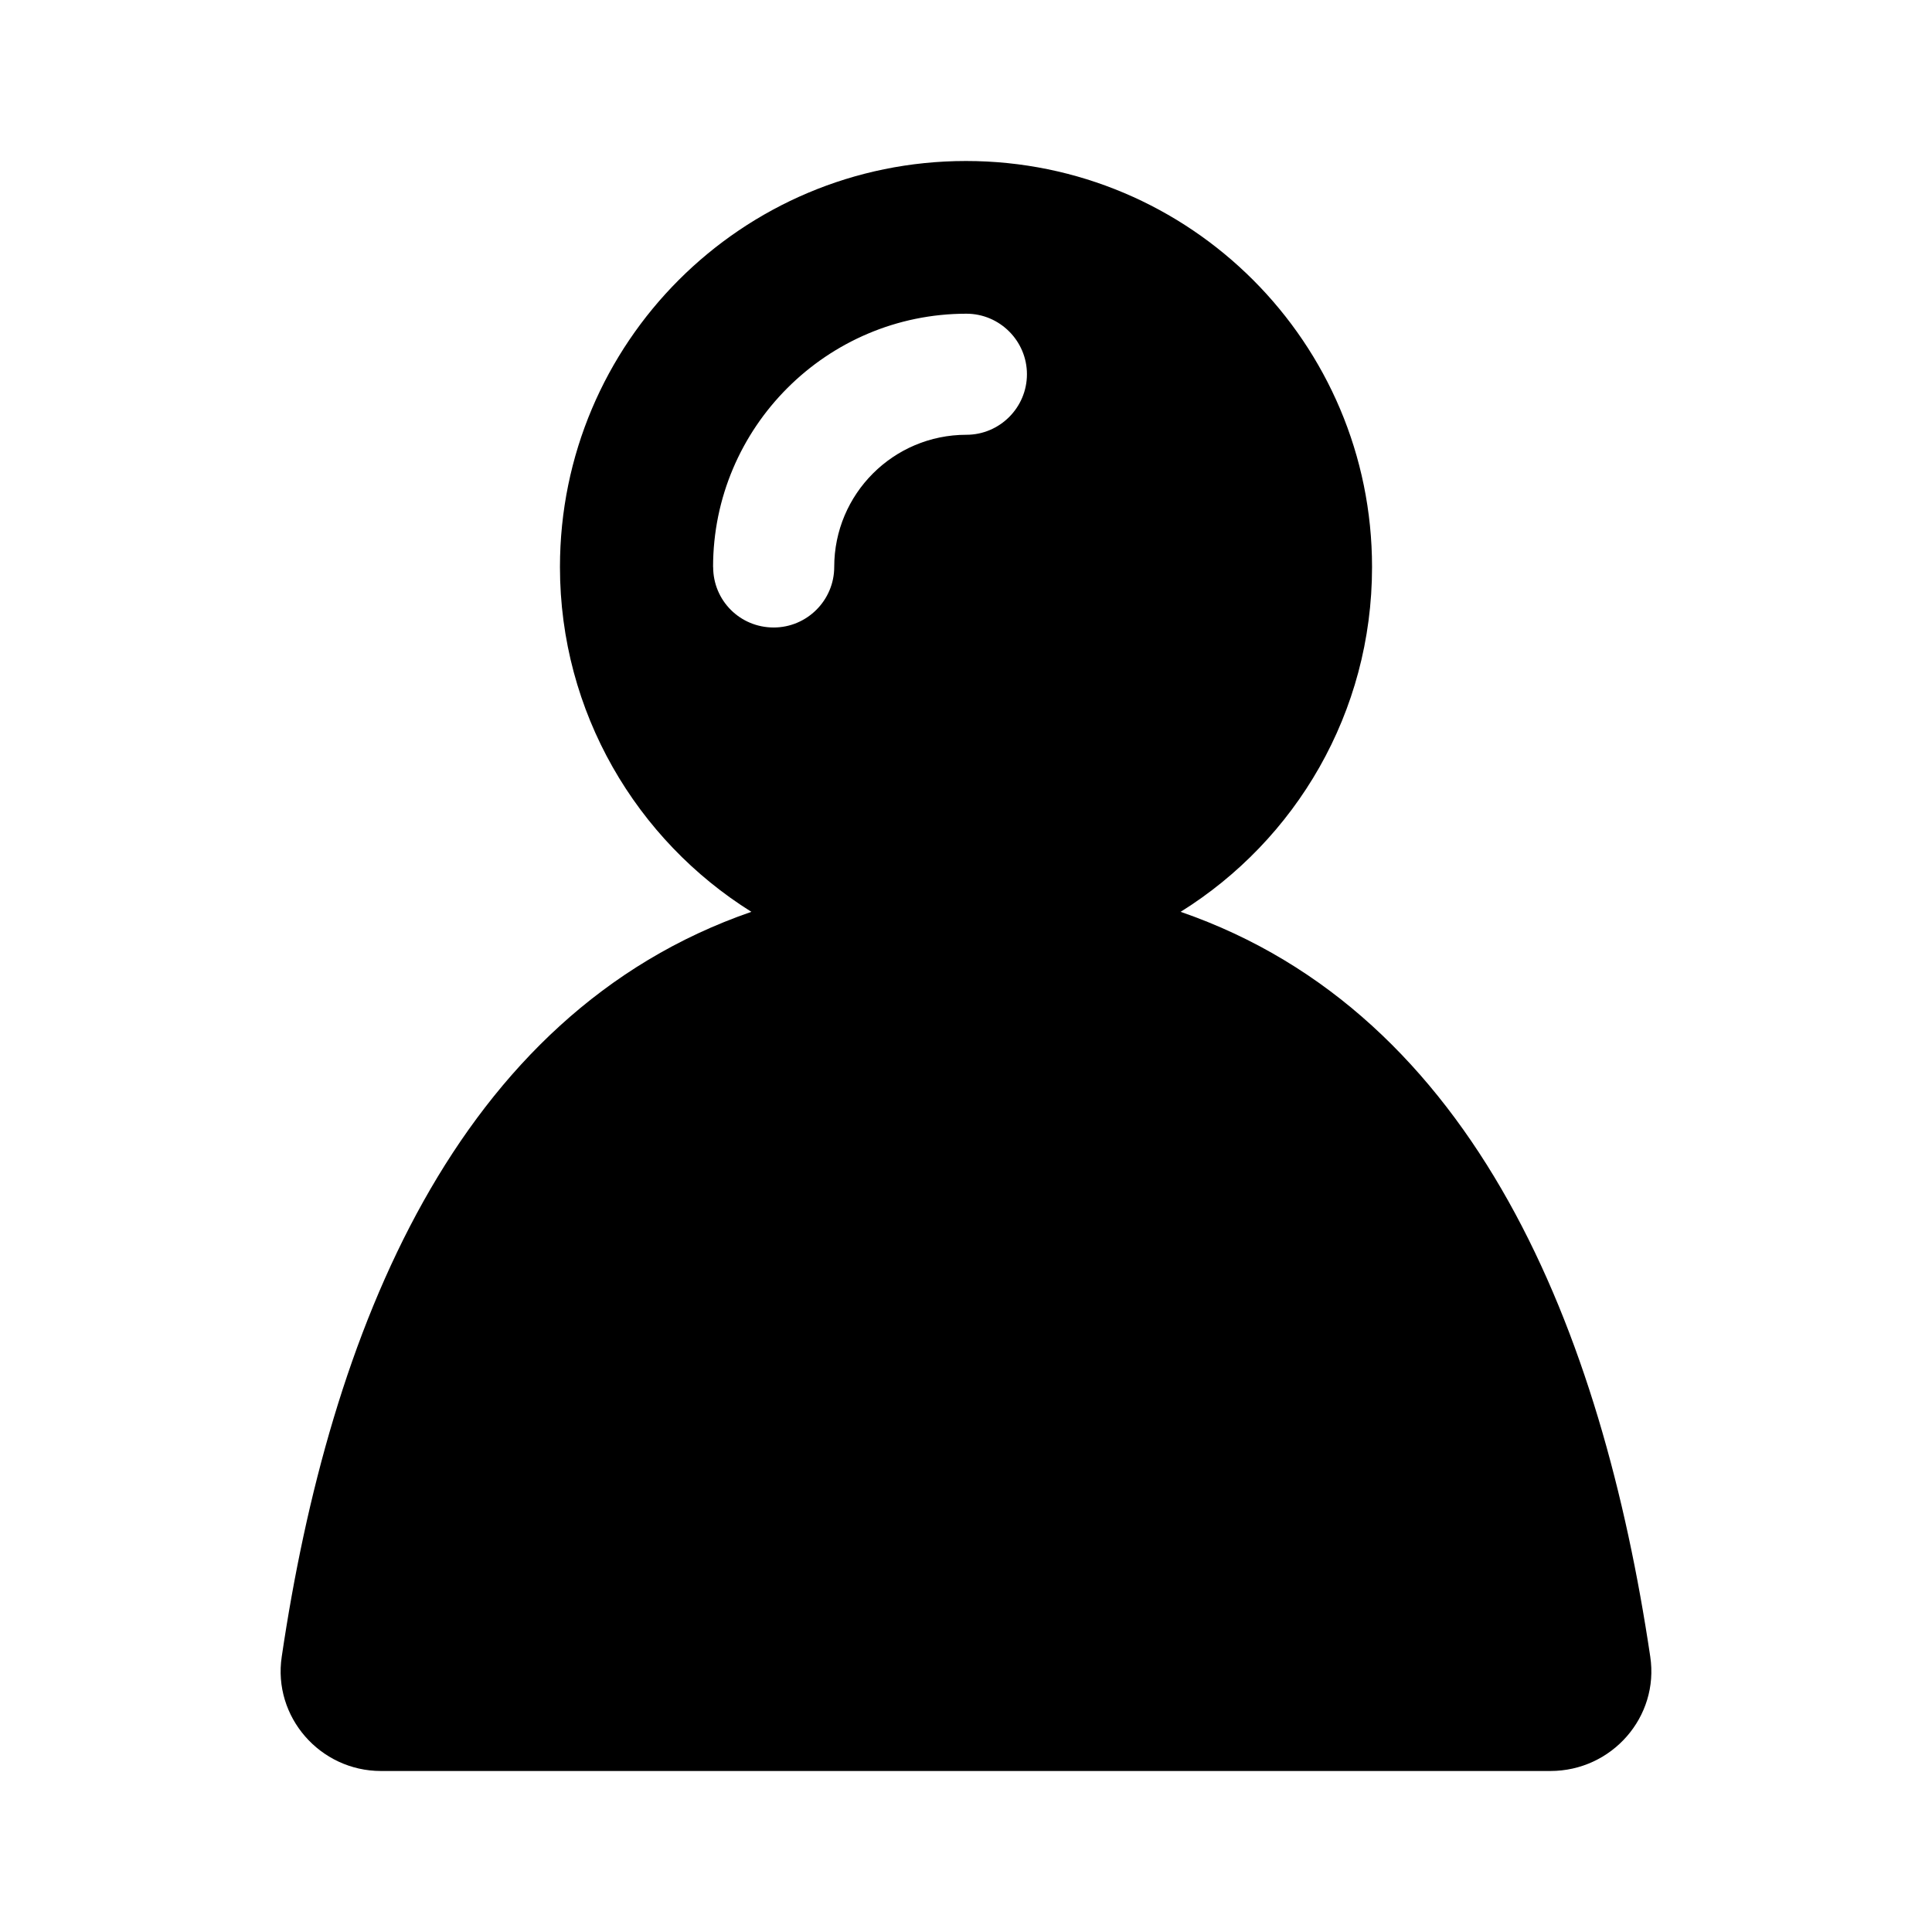 <?xml version="1.0" encoding="UTF-8"?>
<svg version="1.1" viewBox="0 0 24 24" xmlns="http://www.w3.org/2000/svg">
 <style type="text/css">.st0{fill:#FFFFFF;}
	.st1{fill:#8DC742;}</style>
 <g transform="matrix(.041 0 0 .041 2 2)"></g>
 <path id="XMLID_1718_" d="m20.5 20.579c-0.598-4.02-2.156-7.982-5.834-9.252 1.429-0.89 2.378-2.474 2.378-4.283 0-2.783-2.257-5.044-5.044-5.044-2.787 0-5.044 2.257-5.044 5.044 0 1.805 0.953 3.393 2.378 4.283-3.677 1.27-5.24 5.232-5.834 9.252-0.113 0.748 0.476 1.421 1.233 1.421h14.526c0.765 0 1.354-0.673 1.241-1.421zm-11.642-13.535c0-1.734 1.413-3.147 3.147-3.147 0.414 0 0.752 0.338 0.752 0.752 0 0.414-0.338 0.752-0.752 0.752-0.907 0-1.642 0.735-1.642 1.642 0 0.414-0.338 0.752-0.752 0.752-0.418 0-0.752-0.334-0.752-0.752z" stroke-width=".042"/>
</svg>
